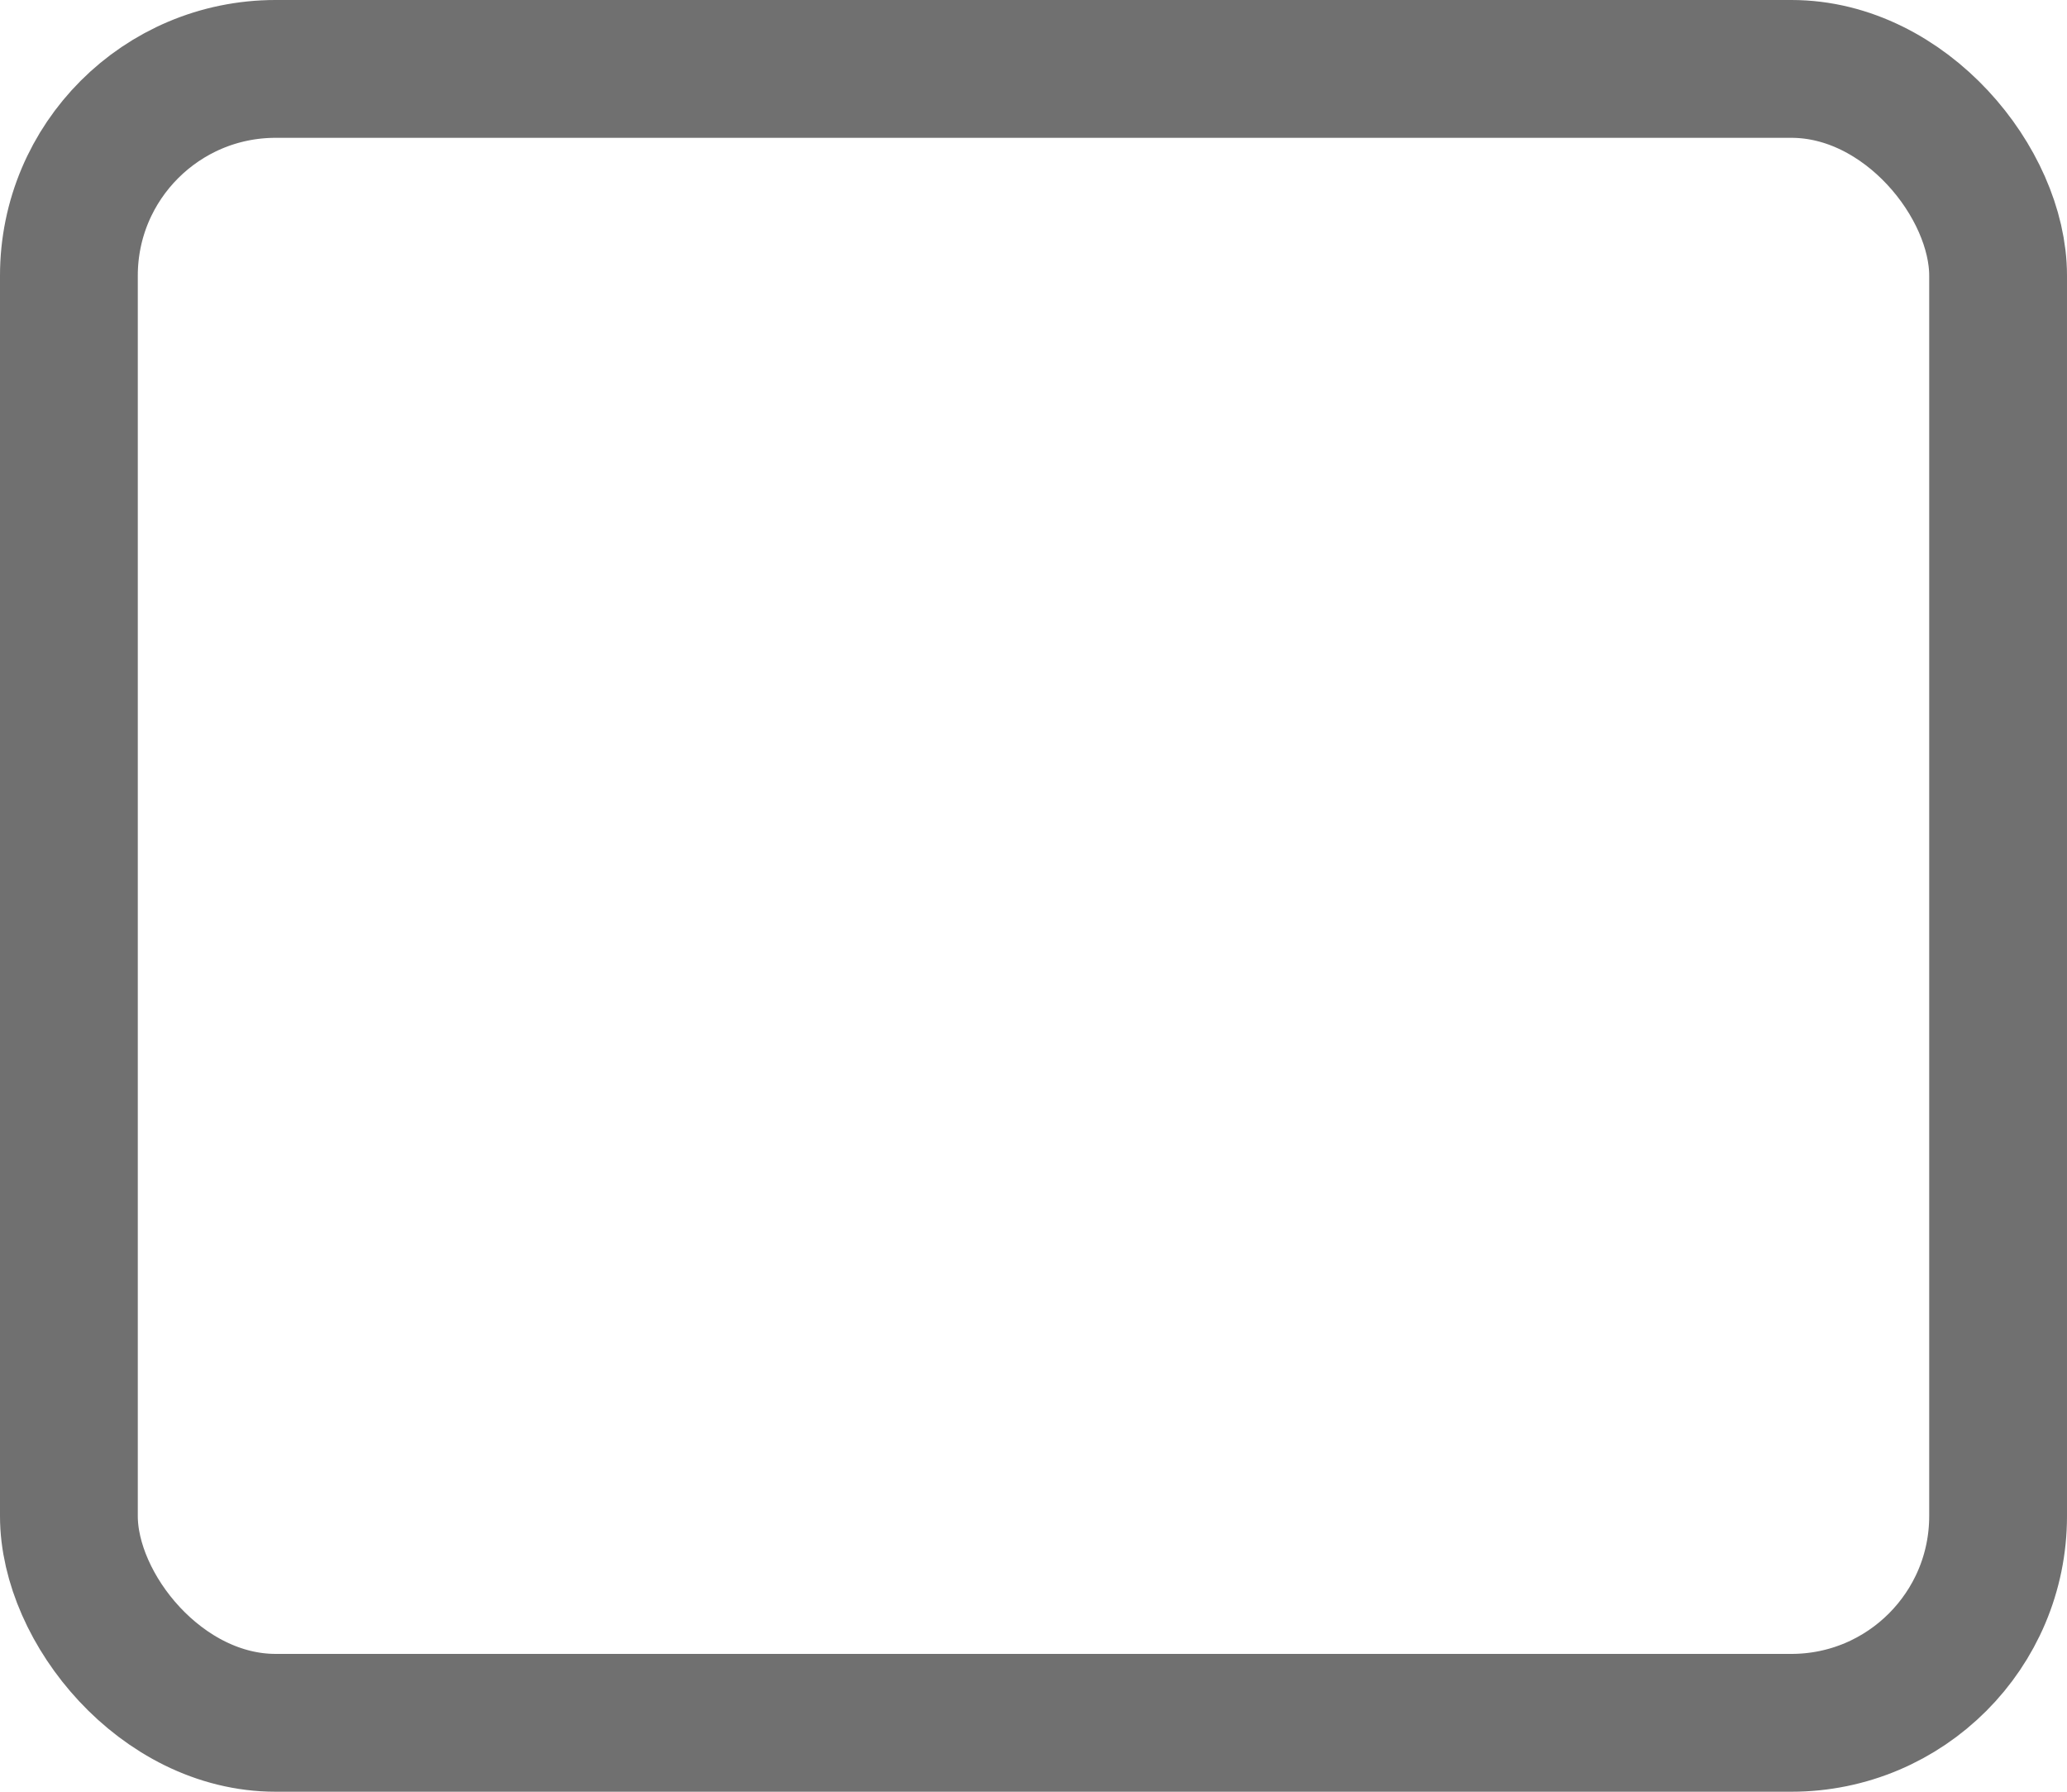 <svg xmlns="http://www.w3.org/2000/svg" width="15" height="13" viewBox="0 0 15 13">
  <g id="Group_5604" data-name="Group 5604" transform="translate(-8102.606 12346.042) rotate(-90)">
    <g id="Group_5603" data-name="Group 5603" transform="translate(12116.042 8239.606)">
      <g id="Rectangle_7" data-name="Rectangle 7" transform="translate(230 -137) rotate(90)" fill="none" stroke="#707070" stroke-width="1">
        <rect width="15" height="13" rx="2" stroke="none"/>
        <rect x="0.5" y="0.5" width="14" height="12" rx="1.5" fill="none"/>
      </g>
      <g id="Ellipse_1" data-name="Ellipse 1" transform="translate(223 -125)" fill="none" stroke="#707070" stroke-width="1">
        <circle cx="0.5" cy="0.5" r="0.5" stroke="none"/>
        <circle cx="0.5" cy="0.5" fill="none"/>
      </g>
    </g>
  </g>
</svg>
